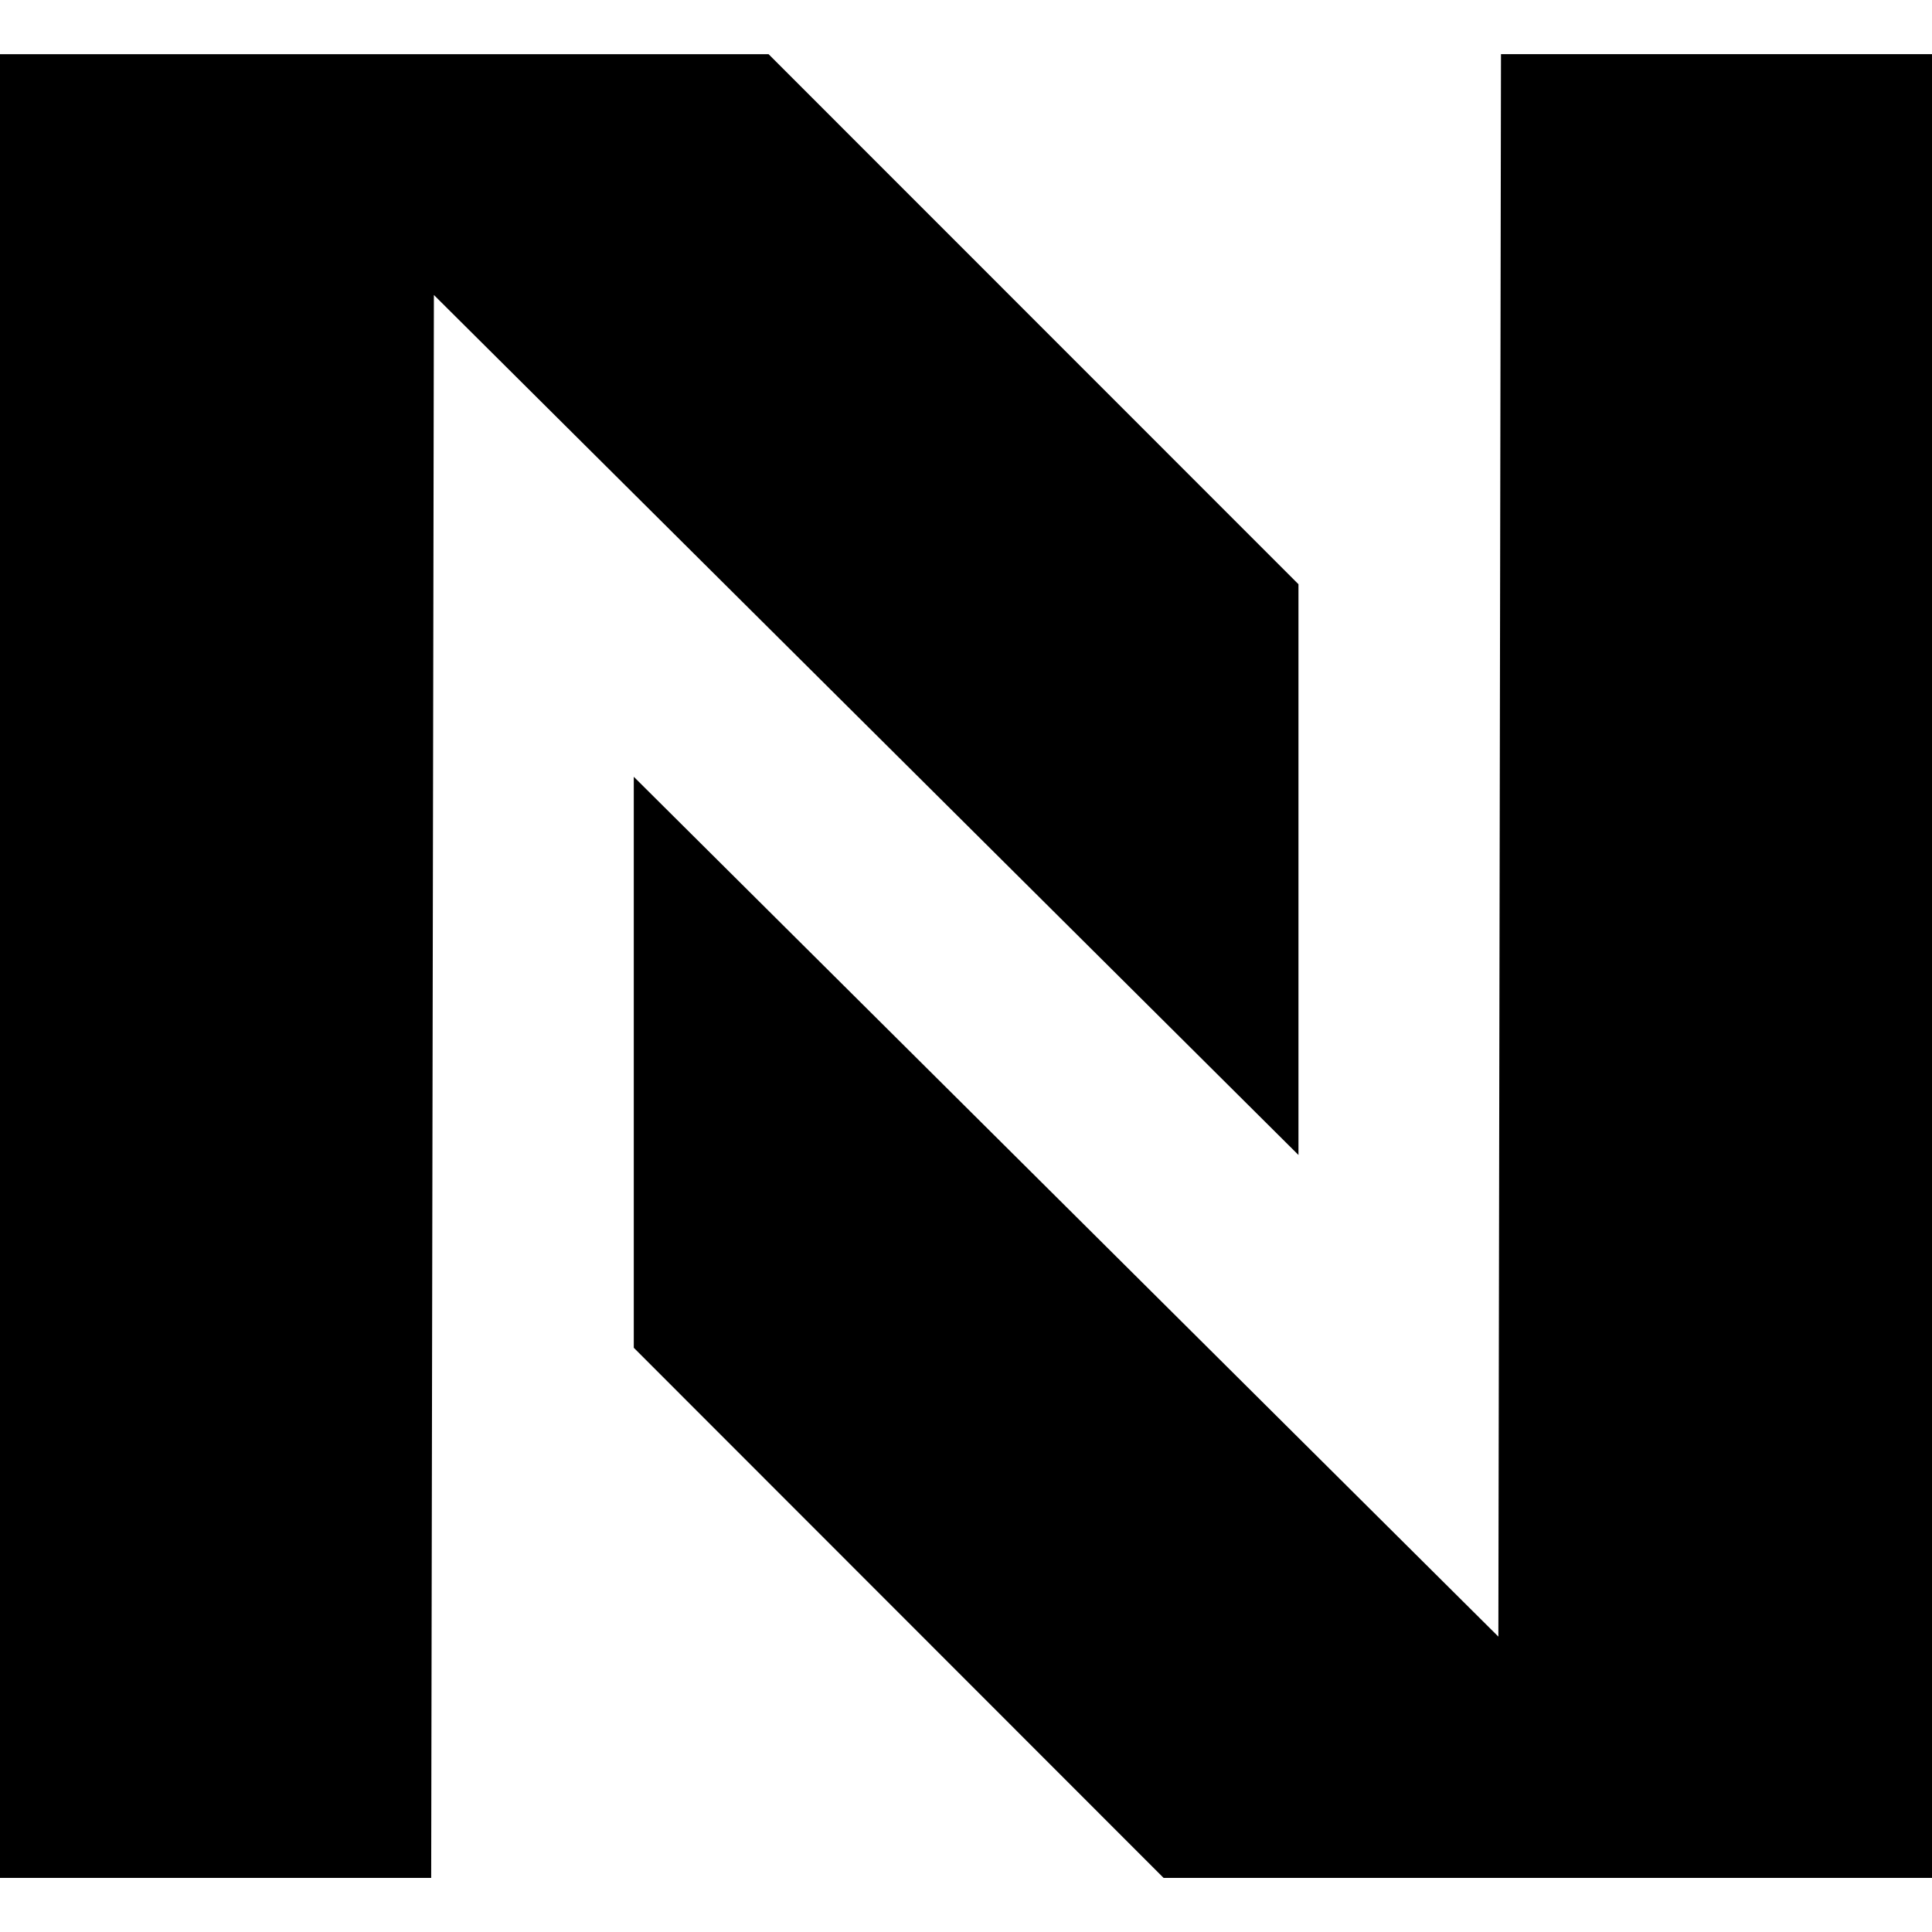 <?xml version="1.0" standalone="no"?>
<!DOCTYPE svg PUBLIC "-//W3C//DTD SVG 1.0//EN" "http://www.w3.org/TR/2001/REC-SVG-20010904/DTD/svg10.dtd">
<svg xmlns="http://www.w3.org/2000/svg" xmlns:xlink="http://www.w3.org/1999/xlink" id="body_1" width="800" height="800">

<g transform="matrix(33.854 0 0 33.854 0 0)">
	<g>
		<g>
            <path d="M0 0.663L9.401 0.663L15.882 7.146L15.882 14.127L5.307 3.608L5.274 22.969L0 22.969L0 0.663" stroke="none" fill="#000000" fill-rule="nonzero" />
            <path d="M23.631 22.969L14.232 22.969L7.752 16.485L7.752 9.501L18.327 20.018L18.359 0.662L23.631 0.662L23.631 22.969" stroke="none" fill="#000000" fill-rule="nonzero" />
		</g>
		<g>
		</g>
		<g>
		</g>
		<g>
		</g>
		<g>
		</g>
		<g>
		</g>
		<g>
		</g>
		<g>
		</g>
		<g>
		</g>
		<g>
		</g>
		<g>
		</g>
		<g>
		</g>
		<g>
		</g>
		<g>
		</g>
		<g>
		</g>
		<g>
		</g>
	</g>
</g>
</svg>